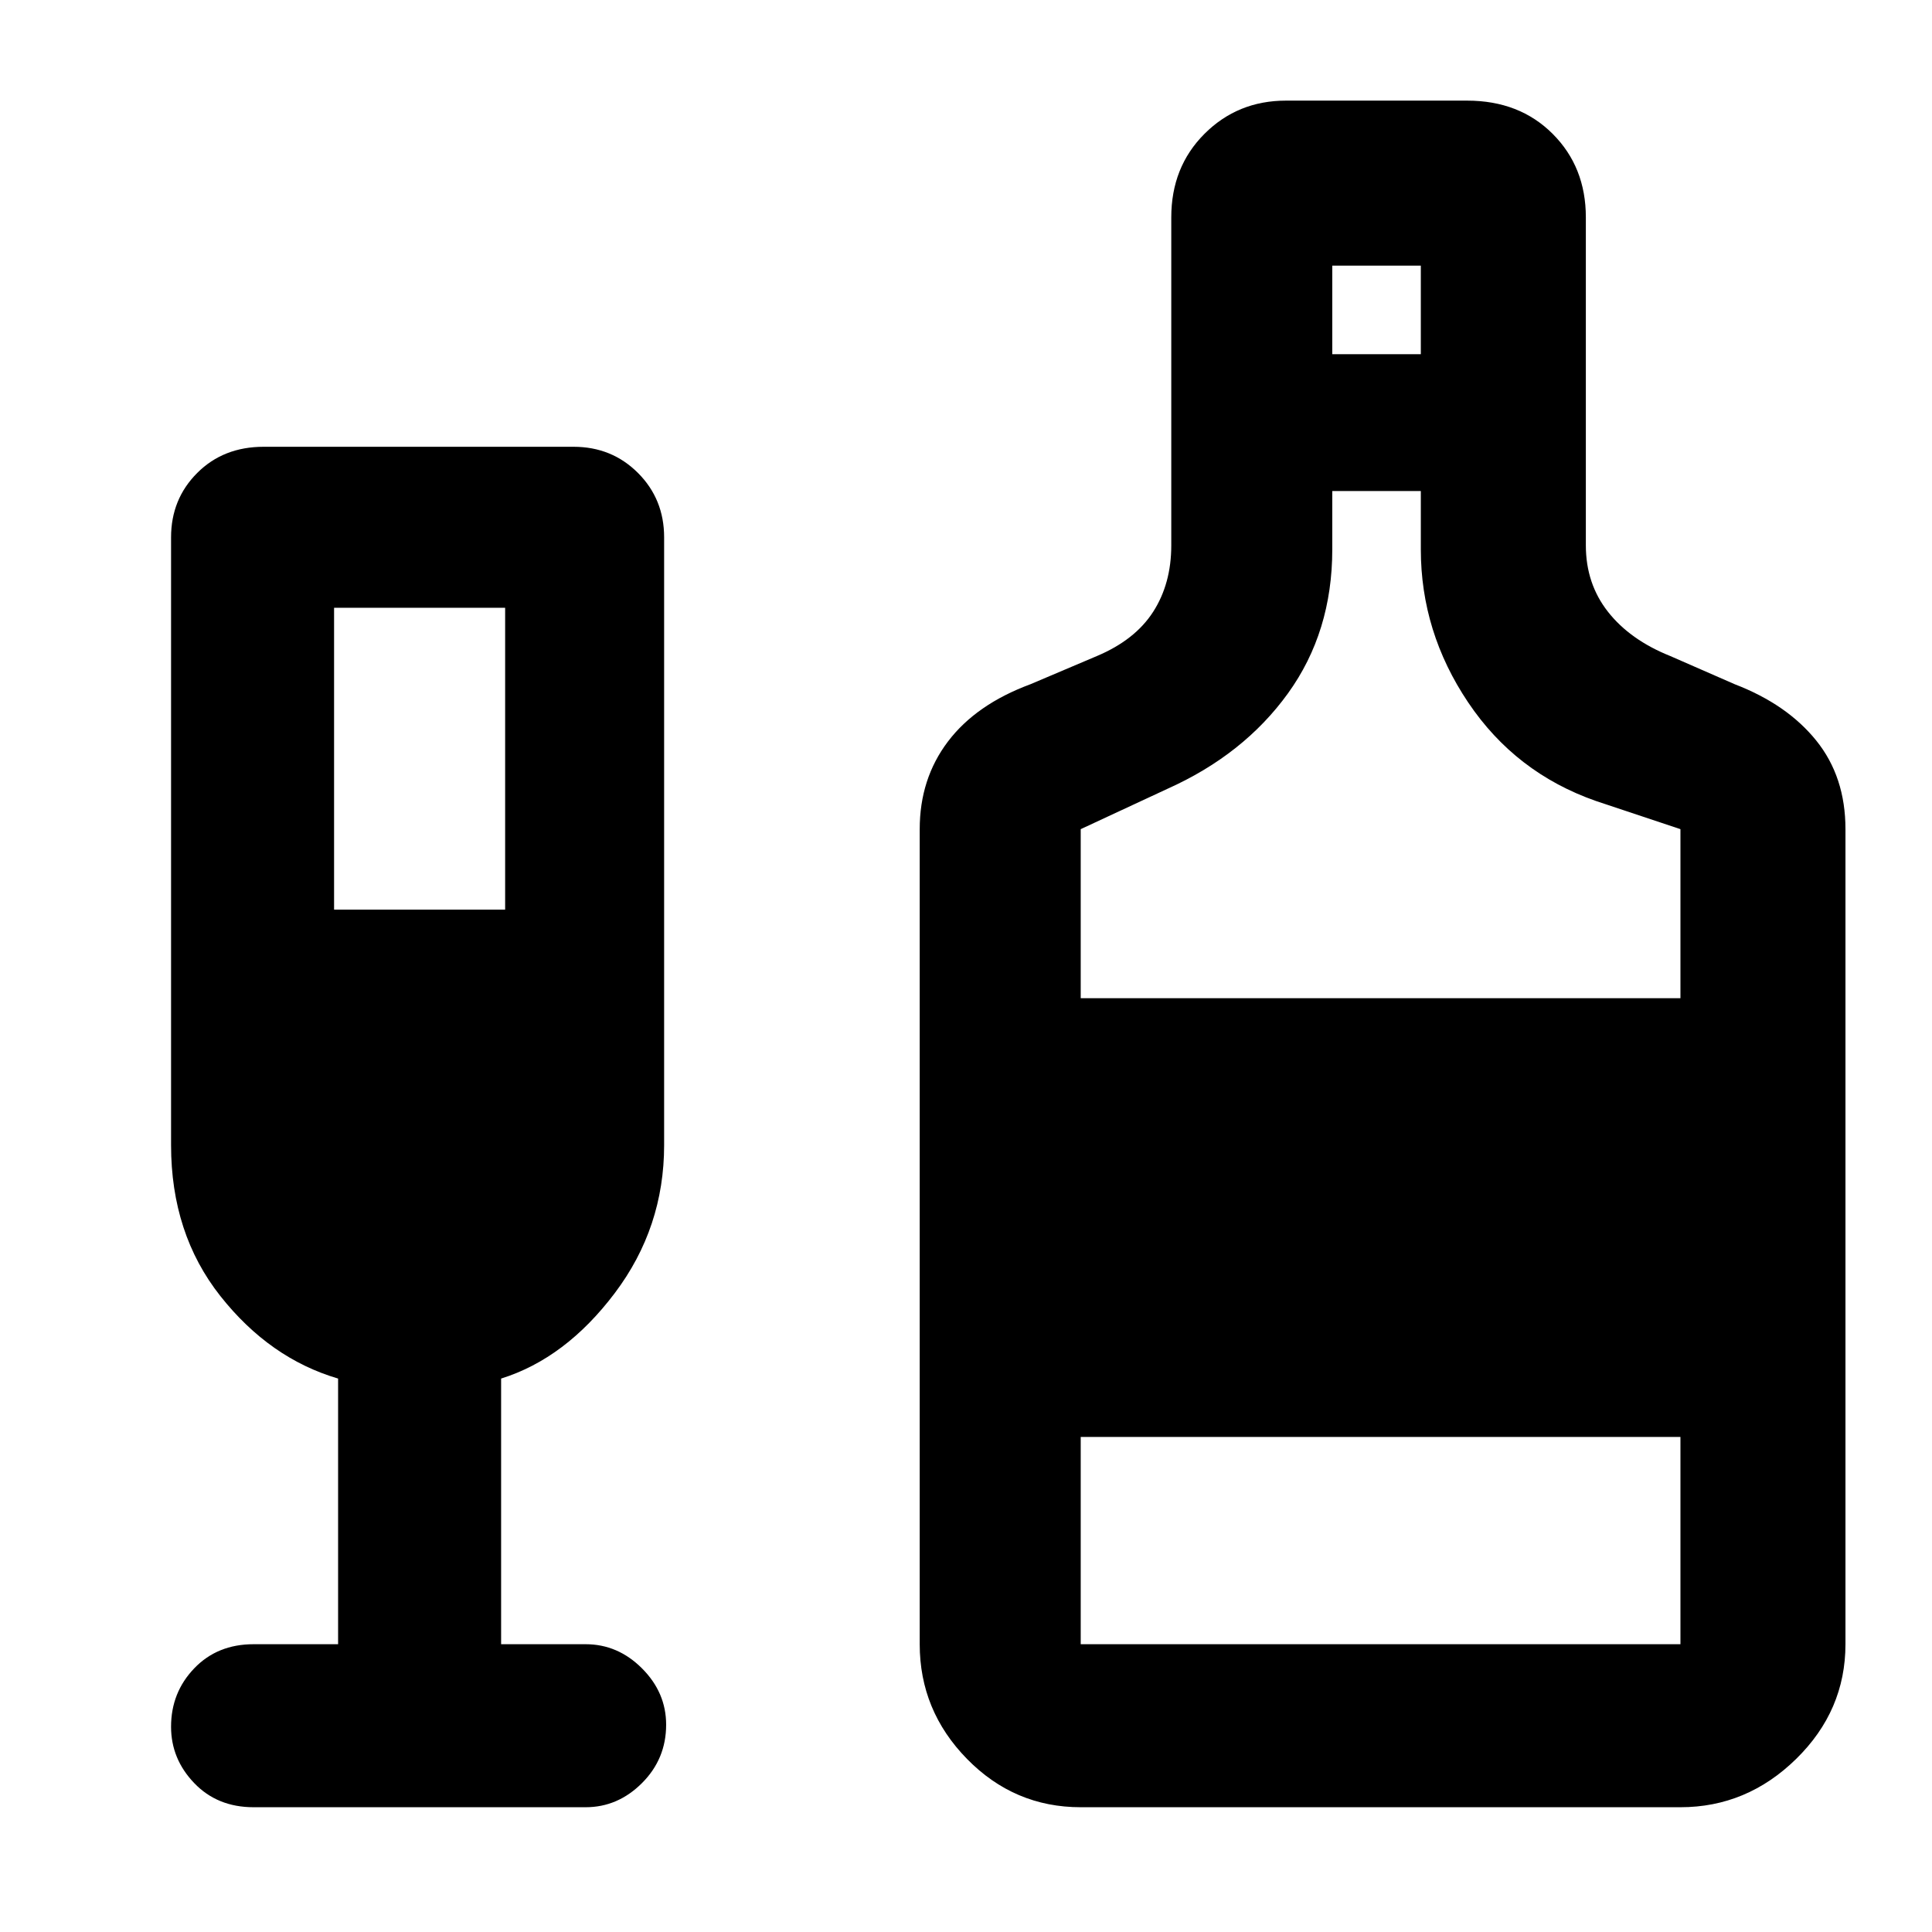 <svg xmlns="http://www.w3.org/2000/svg" height="48" width="48"><path d="M6.3 44.9q-.9 0-1.475-.6-.575-.6-.575-1.4 0-.85.575-1.45t1.475-.6h2.1v-6.6q-1.7-.5-2.925-2.05-1.225-1.55-1.225-3.75v-15.1q0-.95.65-1.6.65-.65 1.65-.65h7.7q.95 0 1.6.65.65.65.65 1.6v15.1q0 2.05-1.225 3.675T12.45 34.25v6.6h2.1q.8 0 1.4.6.6.6.6 1.4 0 .85-.6 1.45t-1.4.6Zm2-22.3h4.25v-7.5H8.3Zm18.55 22.3q-1.65 0-2.825-1.2-1.175-1.2-1.175-2.85V20.6q0-1.25.7-2.175.7-.925 2.05-1.425l1.65-.7q.95-.4 1.4-1.1.45-.7.45-1.65V5.4q0-1.25.825-2.075.825-.825 2.025-.825h4.5q1.3 0 2.125.825T39.4 5.4v8.15q0 .95.55 1.65t1.55 1.1l1.6.7q1.3.5 2.025 1.4.725.9.725 2.2v20.25q0 1.65-1.225 2.85-1.225 1.2-2.875 1.2ZM33.1 8.8h2.2V6.6h-2.2Zm-6.25 16h14.9v-4.2l-2.1-.7q-2-.7-3.175-2.45-1.175-1.75-1.175-3.8V12.2h-2.2v1.45q0 2.05-1.1 3.575-1.1 1.525-3 2.375l-2.15 1Zm0 16.05h14.9V35.7h-14.9Z"/></svg>